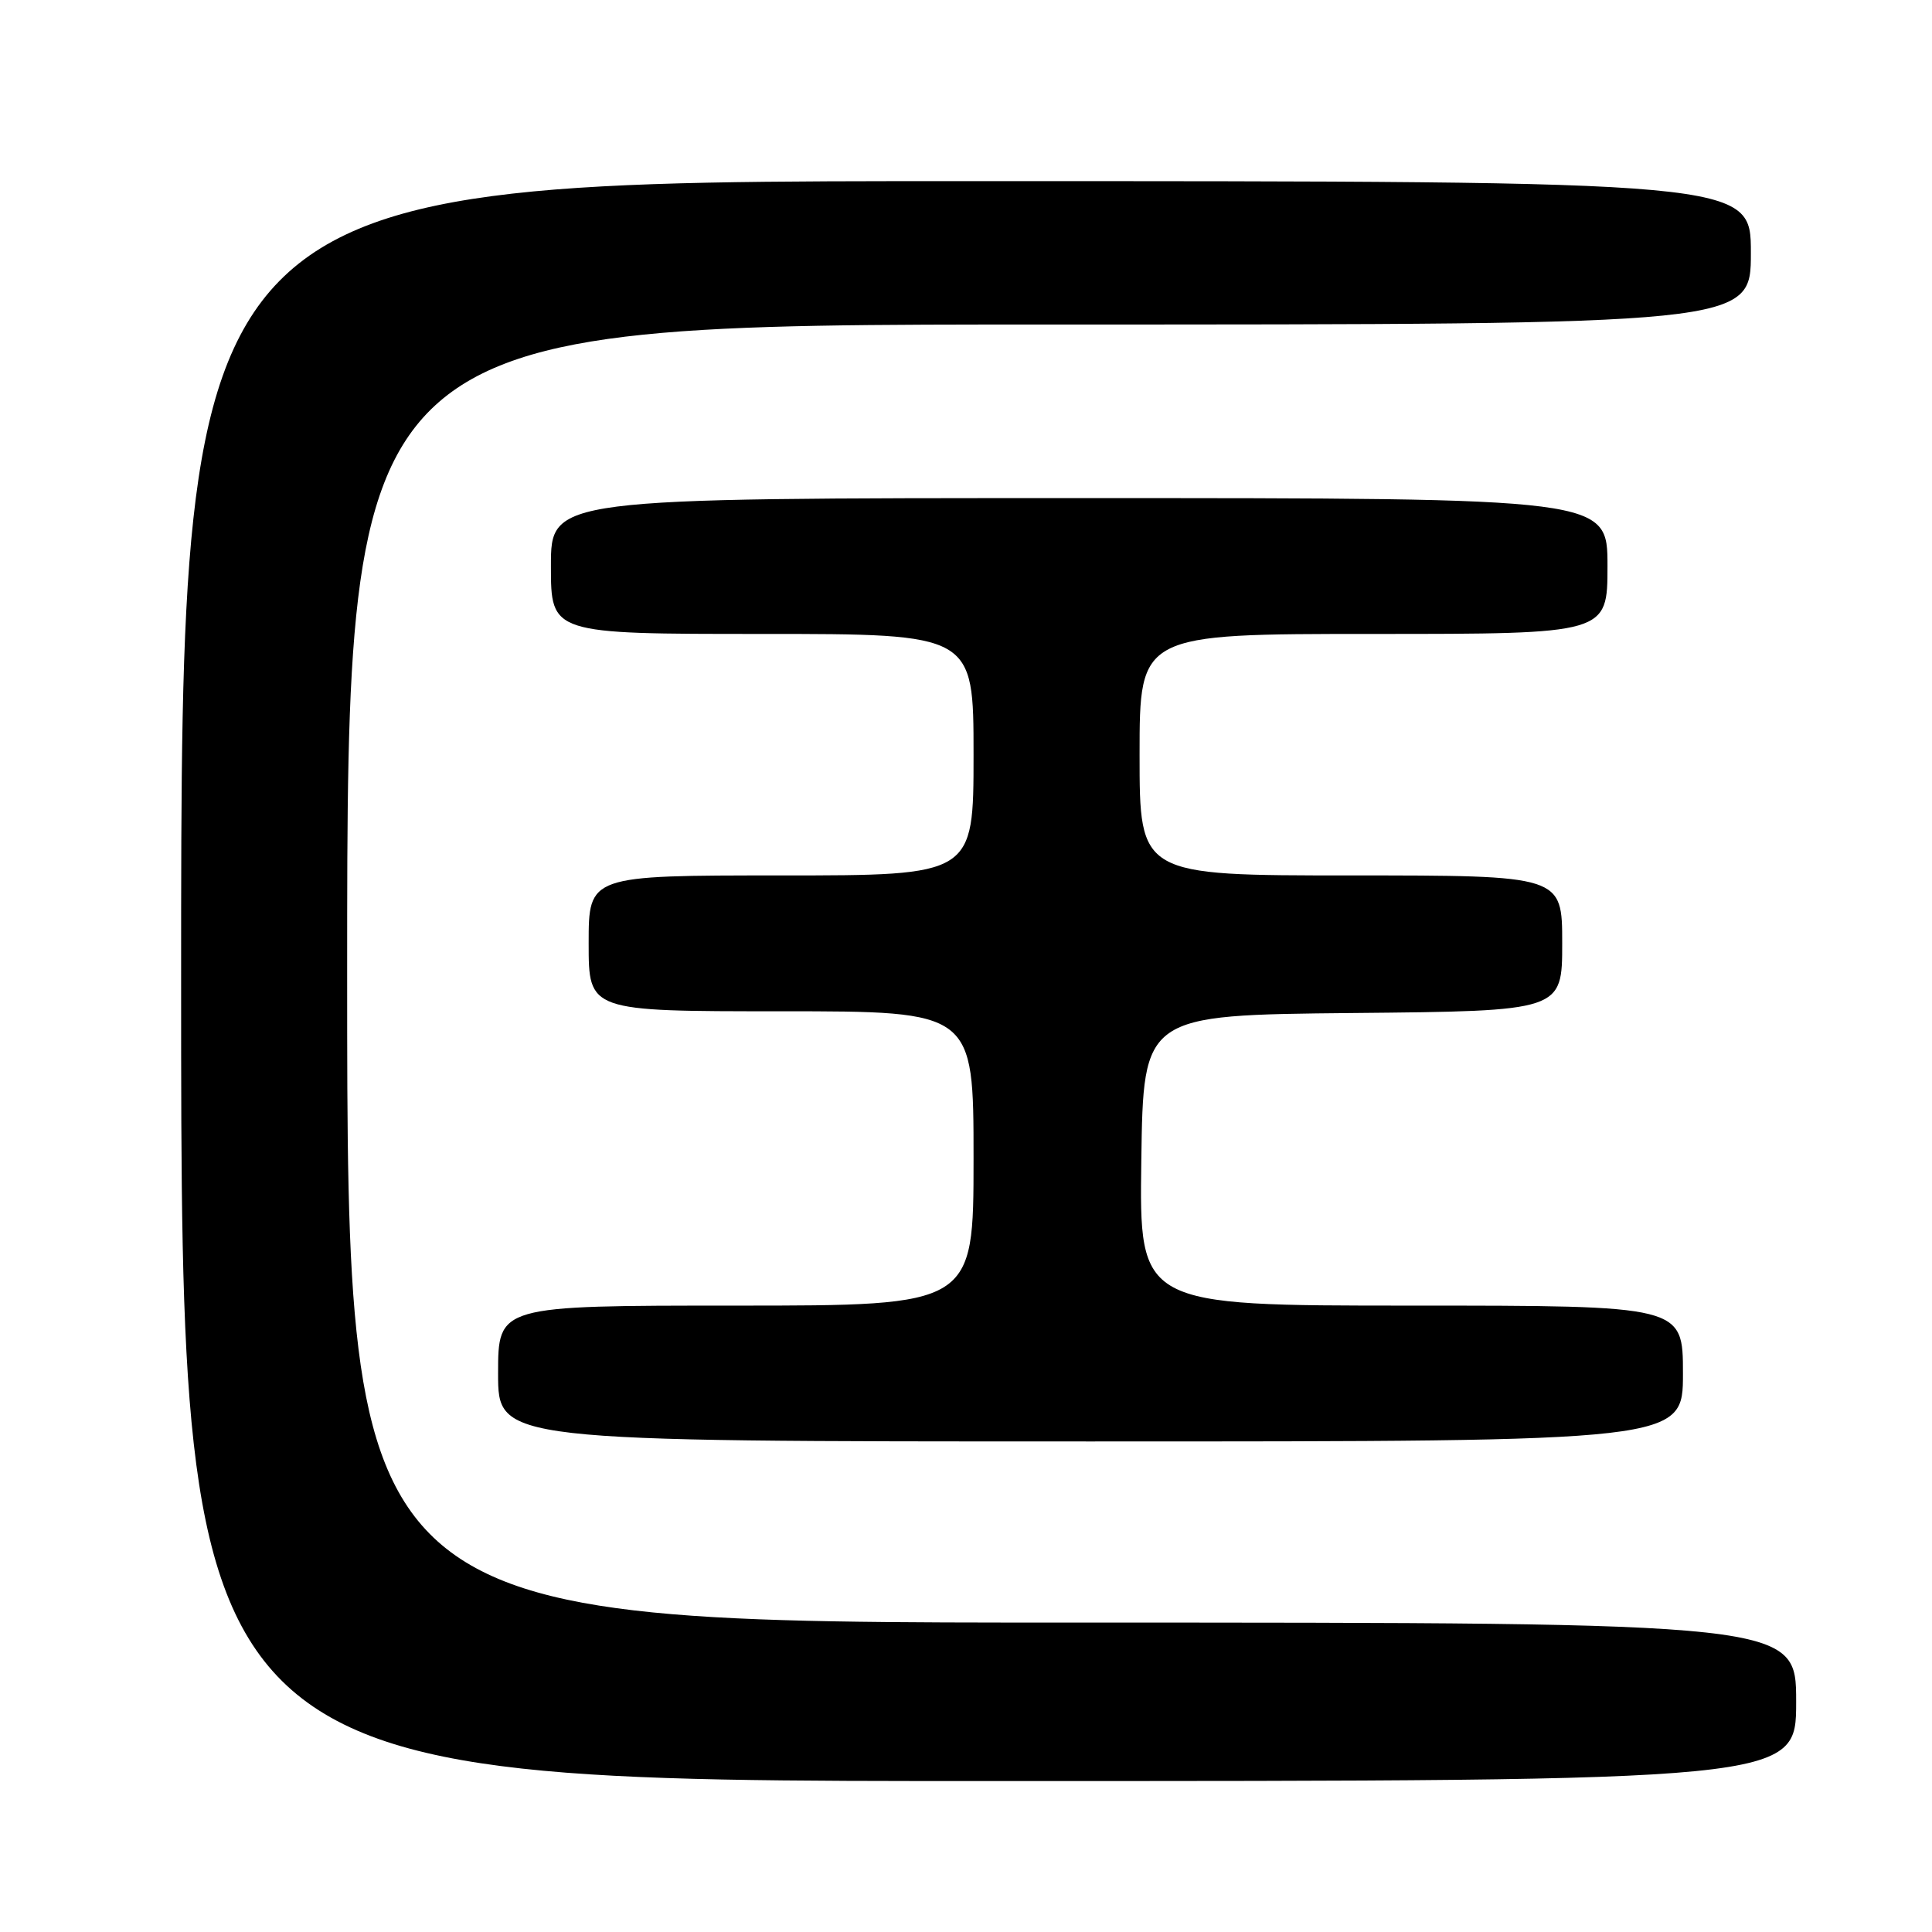<?xml version="1.0" encoding="UTF-8" standalone="no"?>
<!DOCTYPE svg PUBLIC "-//W3C//DTD SVG 1.1//EN" "http://www.w3.org/Graphics/SVG/1.1/DTD/svg11.dtd" >
<svg xmlns="http://www.w3.org/2000/svg" xmlns:xlink="http://www.w3.org/1999/xlink" version="1.1" viewBox="0 0 256 256">
 <g >
 <path fill="currentColor"
d=" M 238.00 225.50 C 238.00 215.00 238.00 215.00 142.00 215.00 C 46.00 215.00 46.00 215.00 46.00 129.00 C 46.00 43.00 46.00 43.00 139.00 43.00 C 232.00 43.00 232.00 43.00 232.00 33.50 C 232.00 24.00 232.00 24.00 128.00 24.00 C 24.00 24.00 24.00 24.00 24.00 130.00 C 24.00 236.00 24.00 236.00 131.00 236.00 C 238.00 236.00 238.00 236.00 238.00 225.50 Z  M 223.00 182.00 C 223.00 173.00 223.00 173.00 186.98 173.00 C 150.96 173.00 150.96 173.00 151.23 153.75 C 151.50 134.50 151.50 134.50 179.25 134.23 C 207.00 133.97 207.00 133.97 207.00 124.98 C 207.00 116.00 207.00 116.00 179.00 116.00 C 151.00 116.00 151.00 116.00 151.00 100.00 C 151.00 84.00 151.00 84.00 182.00 84.00 C 213.00 84.00 213.00 84.00 213.00 75.00 C 213.00 66.00 213.00 66.00 143.00 66.00 C 73.00 66.00 73.00 66.00 73.00 75.00 C 73.00 84.00 73.00 84.00 101.00 84.00 C 129.00 84.00 129.00 84.00 129.00 100.00 C 129.00 116.00 129.00 116.00 103.50 116.00 C 78.00 116.00 78.00 116.00 78.00 125.00 C 78.00 134.00 78.00 134.00 103.50 134.00 C 129.00 134.00 129.00 134.00 129.00 153.50 C 129.00 173.00 129.00 173.00 97.50 173.00 C 66.00 173.00 66.00 173.00 66.00 182.00 C 66.00 191.00 66.00 191.00 144.50 191.00 C 223.00 191.00 223.00 191.00 223.00 182.00 Z "/>
</g>
</svg>